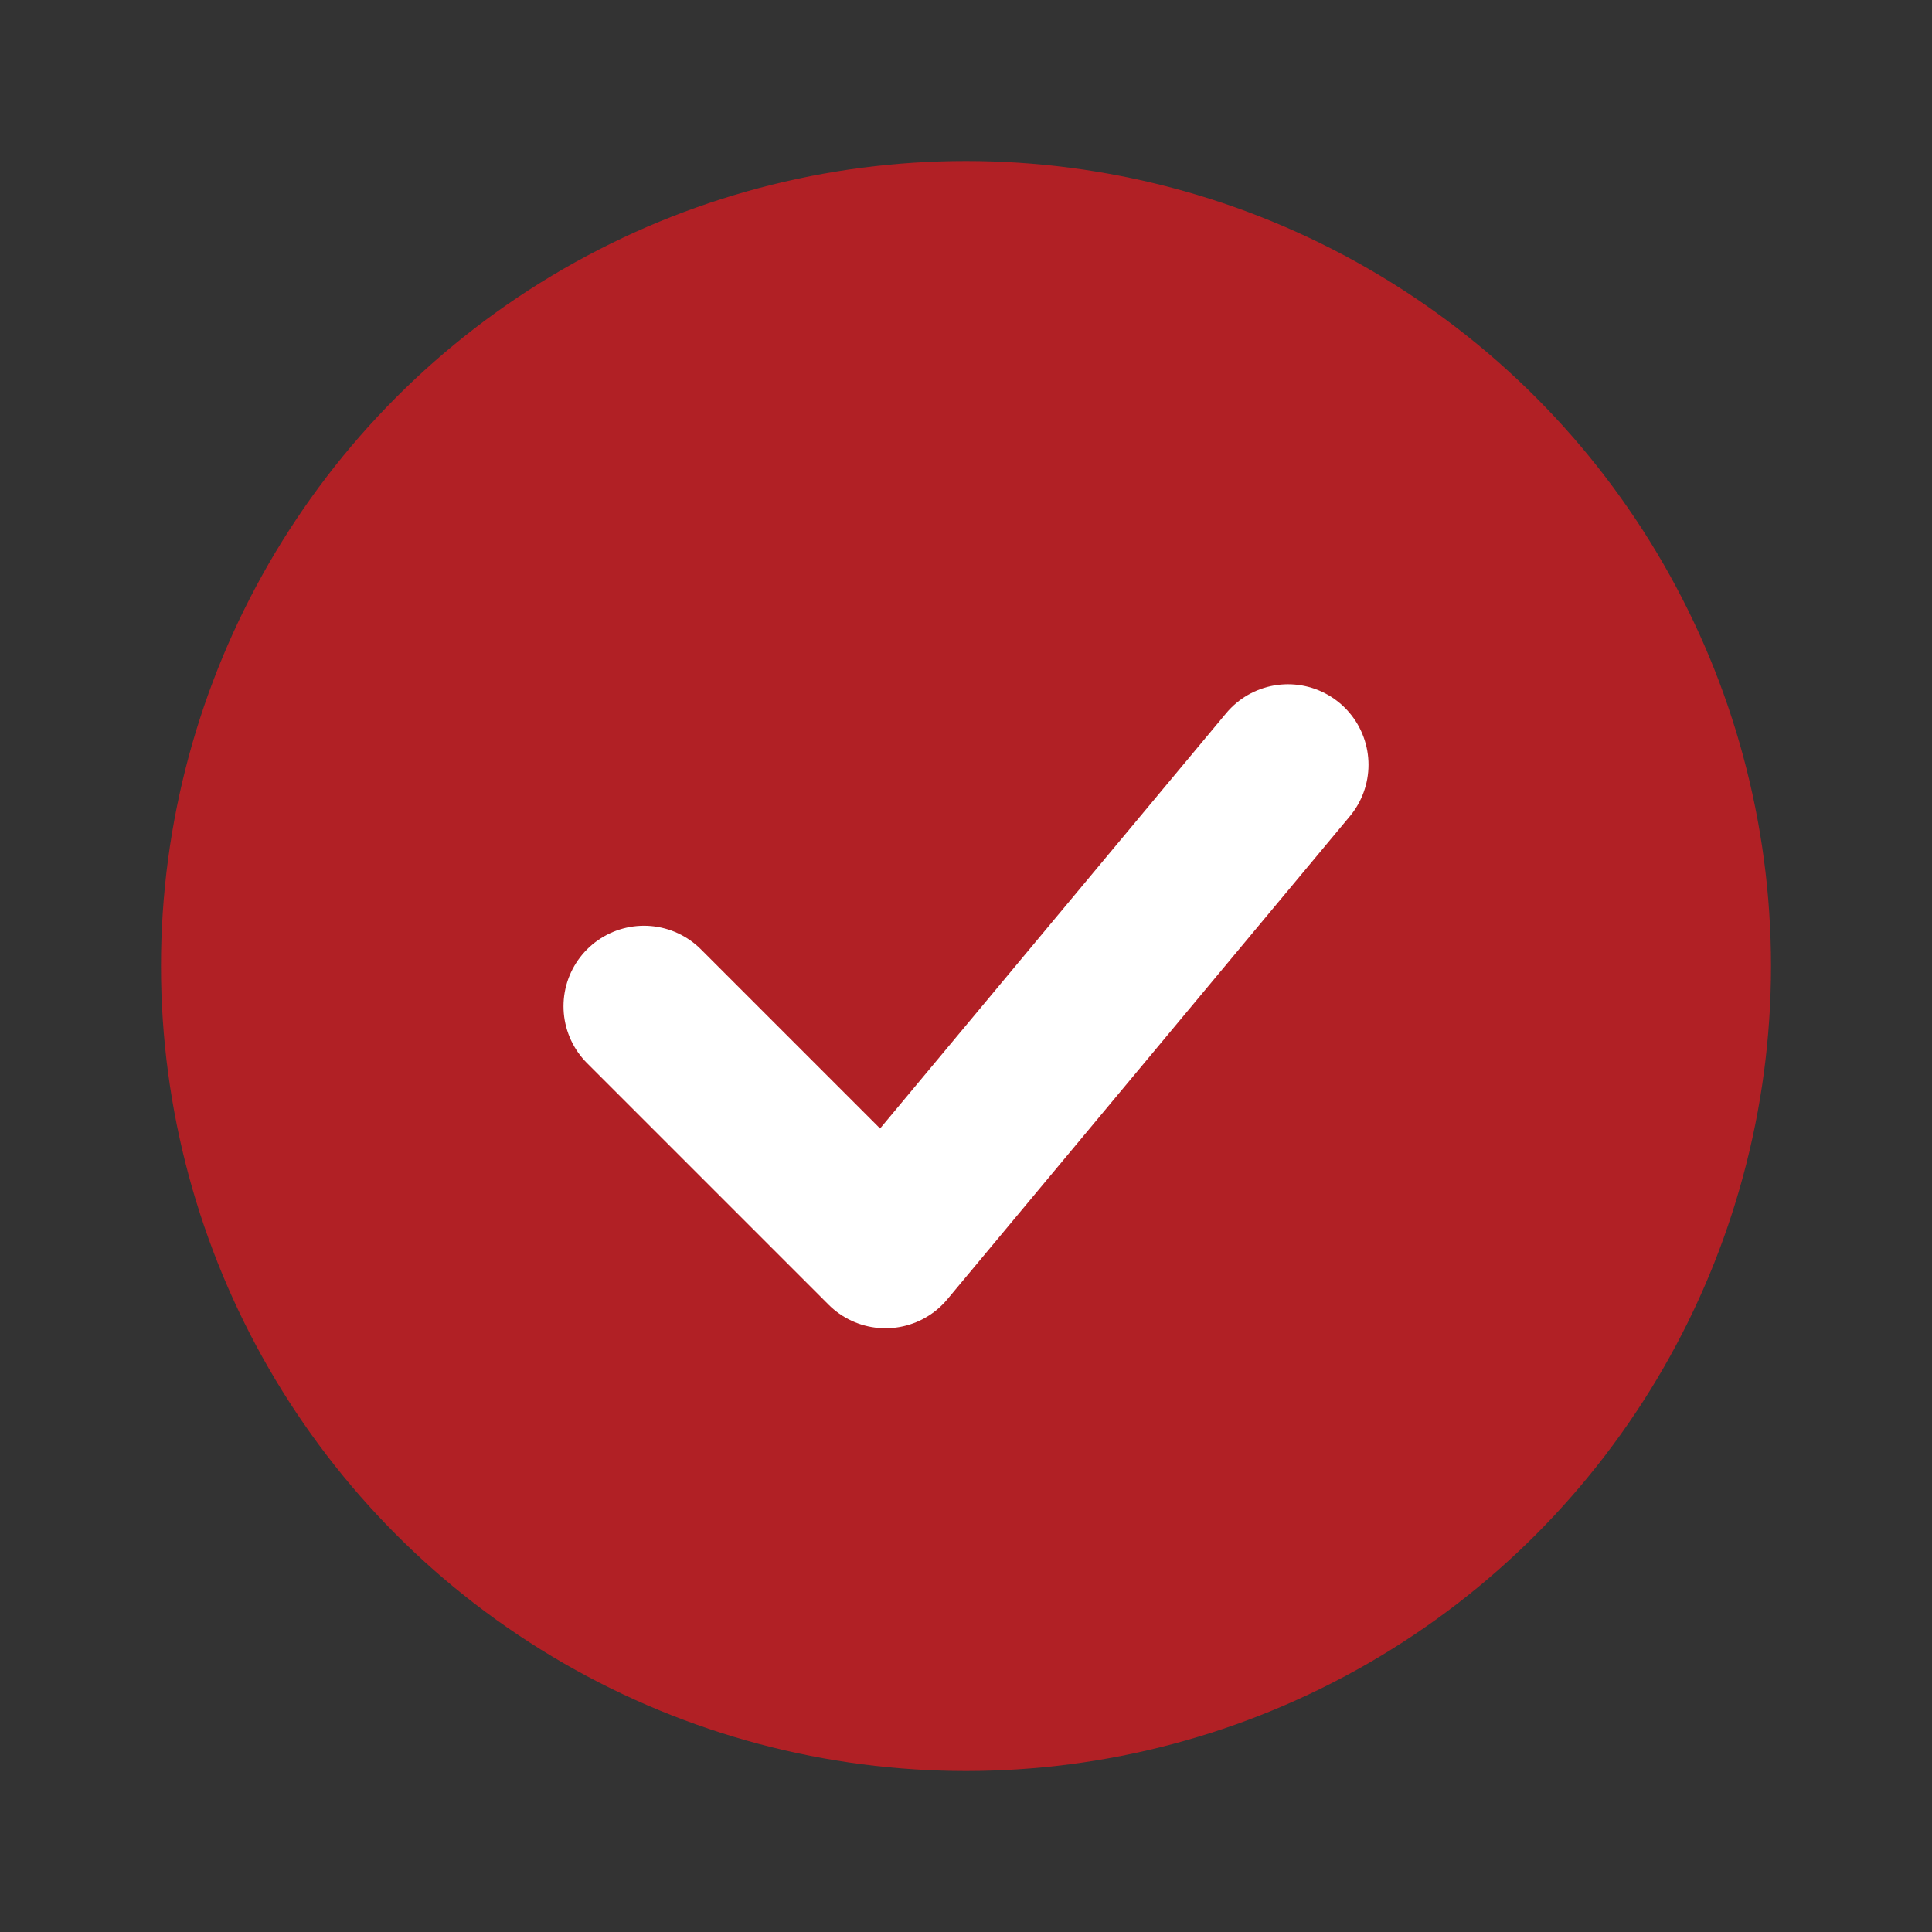 <svg width="24" height="24" viewBox="0 0 24 24" fill="none" xmlns="http://www.w3.org/2000/svg">
    <rect x="0" y="0" width="24" height="24" fill="#333333" stroke="none"/>
    <circle cx="12" cy="12" r="10" fill="#B12025"/>
    <path d="M8 12.5L11 15.5L16 9.5" stroke="white" stroke-width="2" stroke-linecap="round" stroke-linejoin="round"/>
</svg>